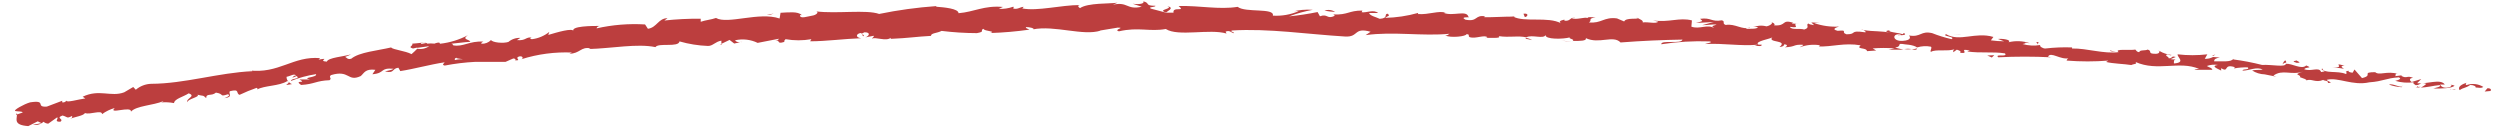 <svg width="308" height="16" viewBox="0 0 308 16" fill="none" xmlns="http://www.w3.org/2000/svg">
<g clip-path="url(#clip0_1_358)">
<path d="M306.803 11.213C306.972 11.108 306.894 10.847 306.45 10.873L306.11 11.278L306.803 11.213Z" fill="#BC3E3E"/>
<path d="M303.877 10.194C303.342 10.364 302.715 10.691 303.028 11.108C303.577 10.73 303.681 10.912 304.334 10.468C304.778 10.468 305.092 10.664 305 10.808C305.17 10.717 305.679 10.952 305.941 10.704C305.635 10.515 305.29 10.398 304.934 10.36C304.577 10.321 304.215 10.363 303.877 10.482C303.668 10.377 303.838 10.273 303.877 10.194Z" fill="#BC3E3E"/>
<path d="M233.86 4.421C234.069 4.421 234.16 4.421 234.173 4.421C233.977 4.369 233.821 4.382 233.86 4.421Z" fill="#BC3E3E"/>
<path d="M229.302 3.677H229.576C229.487 3.647 229.39 3.647 229.302 3.677Z" fill="#BC3E3E"/>
<path d="M260.673 6.394L259.968 6.211C259.902 6.341 260.32 6.341 260.673 6.394Z" fill="#BC3E3E"/>
<path d="M297.843 10.795C297.976 10.78 298.108 10.749 298.235 10.704H297.869C297.869 10.704 297.856 10.769 297.843 10.795Z" fill="#BC3E3E"/>
<path d="M272.519 6.864H272.728C272.798 6.819 272.865 6.766 272.924 6.707L272.519 6.864Z" fill="#BC3E3E"/>
<path d="M281.583 7.451C281.387 7.451 281.282 7.778 281.191 7.935C281.315 7.806 281.482 7.727 281.661 7.713C281.666 7.619 281.639 7.527 281.583 7.451Z" fill="#BC3E3E"/>
<path d="M266.028 6.328C266.015 6.274 265.987 6.225 265.949 6.185C265.951 6.213 265.96 6.24 265.973 6.265C265.986 6.29 266.006 6.311 266.028 6.328Z" fill="#BC3E3E"/>
<path d="M1.957 14.138H2.101C2.108 14.069 2.108 13.999 2.101 13.93L1.957 14.138Z" fill="#BC3E3E"/>
<path d="M143.808 0.764C144.683 1.091 142.384 1.182 143.703 1.548C143.572 1.47 144.892 0.973 143.808 0.764Z" fill="#BC3E3E"/>
<path d="M297.608 10.73H297.242C297.364 10.74 297.487 10.74 297.608 10.73Z" fill="#BC3E3E"/>
<path d="M201.587 2.044C201.641 2.114 201.707 2.172 201.783 2.214C201.783 2.214 201.679 2.123 201.587 2.044Z" fill="#BC3E3E"/>
<path d="M194.09 2.227C193.918 2.198 193.74 2.198 193.568 2.227C193.593 2.236 193.622 2.236 193.646 2.227C193.789 2.172 193.948 2.172 194.09 2.227Z" fill="#BC3E3E"/>
<path d="M186.293 1.966C186.336 2 186.385 2.026 186.437 2.044H186.685L186.293 1.966Z" fill="#BC3E3E"/>
<path d="M35.967 10.364C35.813 10.304 35.675 10.21 35.562 10.09C35.719 10.338 34.596 10.612 35.967 10.364Z" fill="#BC3E3E"/>
<path d="M297.856 10.612C297.831 10.656 297.795 10.692 297.752 10.717C297.707 10.742 297.659 10.756 297.608 10.756H297.869C297.895 10.612 297.908 10.612 297.856 10.612Z" fill="#BC3E3E"/>
<path d="M193.66 5.114L192.353 5.009C192.786 5.07 193.222 5.105 193.66 5.114Z" fill="#BC3E3E"/>
<path d="M91.461 5.166H91.187C91.277 5.188 91.371 5.188 91.461 5.166Z" fill="#BC3E3E"/>
<path d="M188.762 4.944C188.549 4.811 188.315 4.719 188.07 4.67C188.015 4.687 187.965 4.719 187.926 4.761L188.762 4.944Z" fill="#BC3E3E"/>
<path d="M27.634 12.101C28.797 11.944 28.105 11.553 28.314 11.239C29.619 10.912 29.006 11.5 29.515 11.683C30.2 11.357 30.902 11.07 31.618 10.821C31.683 10.899 31.814 10.912 31.683 11.03C32.545 10.521 34.4 10.625 35.405 9.985C35.465 10.007 35.519 10.043 35.562 10.09C35.477 10.009 35.41 9.912 35.365 9.804C35.32 9.696 35.298 9.58 35.301 9.463C35.823 9.371 36.241 9.019 36.476 9.306C36.15 9.306 36.15 9.463 36.006 9.58L36.542 9.371C37.09 9.75 35.81 9.633 35.849 9.972C36.841 9.576 37.876 9.295 38.932 9.136C39.154 9.541 37.038 9.554 38.187 9.789H36.881C37.939 10.338 36.111 9.789 37.09 10.468C38.775 10.364 38.919 9.946 40.603 9.881C40.943 9.606 40.434 9.541 40.773 9.254C43.098 8.549 42.785 10.142 44.443 9.371C44.861 9.019 44.979 8.444 46.246 8.601L45.88 9.149C47.512 9.006 46.729 8.327 48.492 8.47C48.218 8.692 47.251 8.771 47.499 8.81C48.636 9.071 48.244 8.444 49.08 8.34L49.315 8.758C51.026 8.496 52.893 7.961 54.787 7.673C54.696 7.817 54.382 7.987 54.787 8.078C56.029 7.838 57.286 7.685 58.549 7.621C59.855 7.621 61.161 7.621 62.284 7.621L63.237 7.203C63.446 7.203 63.629 7.334 63.42 7.425C64.334 7.491 63.42 7.19 63.864 6.994C64.308 6.798 64.57 7.151 64.243 7.295C66.256 6.66 68.364 6.382 70.473 6.472L70.146 6.616C71.452 6.616 71.57 5.701 72.758 5.963L72.536 6.041C75.397 5.963 78.518 5.336 80.751 5.806C81.117 5.231 83.585 5.884 83.716 5.101C84.86 5.43 86.04 5.618 87.229 5.662C87.843 5.662 88.118 5.127 88.875 5.009V5.401L89.881 4.918L90.455 5.362L91.161 5.218C90.873 5.218 90.547 5.074 90.586 4.957C91.515 4.754 92.486 4.869 93.342 5.283L95.954 4.774C95.954 4.944 95.471 5.022 95.131 5.153C96.437 4.657 95.405 5.558 96.672 5.153C96.489 5.074 96.751 4.905 96.777 4.826C97.831 5.013 98.909 5.013 99.963 4.826L99.807 5.088C101.766 5.088 103.921 4.787 106.102 4.709C105.318 4.617 105.475 4.121 106.102 4.056L106.337 4.474C106.742 4.186 105.658 4.33 106.507 3.977C107.33 3.977 107.068 4.448 106.611 4.604L107.643 4.408C107.708 4.539 107.486 4.617 107.421 4.774C107.826 4.5 109.158 5.14 109.733 4.657V4.787C111.927 4.696 112.919 4.513 114.696 4.421C114.696 4.056 115.427 4.108 116.002 3.808C117.445 3.985 118.897 4.077 120.351 4.082C121.448 3.886 120.664 3.768 121.161 3.546C121.252 3.873 122.819 3.821 122.01 4.069C123.622 4.018 125.231 3.879 126.829 3.651C126.568 3.507 126.267 3.455 126.424 3.337C126.855 3.337 127.417 3.468 127.351 3.625H127.234C129.924 3.076 133.464 4.474 135.606 3.768H135.488L137.708 3.403C138.727 3.403 137.094 3.651 137.852 3.86C140.255 3.298 141.639 3.938 143.625 3.572C145.153 4.552 149.045 3.507 151.108 4.134L150.991 3.899C151.526 3.677 151.644 4.03 152.036 4.095C152.036 3.912 151.448 3.886 151.788 3.755C156.306 3.481 161.113 4.226 165.736 4.5C167.434 4.591 166.729 3.324 168.858 3.912L168.244 4.33C171.666 3.847 175.231 4.487 178.588 4.16C178.392 4.252 178.379 4.382 178.052 4.369C178.744 4.709 180.664 4.474 180.664 4.212C181.187 4.212 180.769 4.448 181.095 4.591C181.801 4.8 182.885 4.252 183.25 4.591C183.316 4.591 183.054 4.696 182.924 4.709C183.381 4.578 185.066 4.813 184.635 4.448C185.941 4.657 187.051 4.356 188.043 4.604C188.71 4.212 190.185 4.865 190.42 4.304C190.303 4.879 192.602 4.839 193.411 4.604C193.137 4.774 194.09 4.826 193.764 5.048C194.678 5.048 195.514 5.048 195.37 4.696C197.003 5.479 198.74 4.278 199.654 5.231C202.358 5.022 204.878 4.918 207.282 4.879C207.177 5.466 204.604 4.879 204.669 5.453C206.63 5.148 208.616 5.03 210.599 5.101C211.187 5.205 210.246 5.336 210.05 5.427C212.362 5.296 214.478 5.714 216.581 5.505C216.581 5.505 216.346 5.61 216.137 5.636C216.541 5.636 217.077 5.78 217.038 5.505H216.646C216.019 5.088 218.279 4.774 218.37 4.578C217.639 5.31 220.368 4.879 219.232 5.793C219.506 5.793 219.846 5.649 219.794 5.466C220.185 5.466 220.303 5.649 219.898 5.832C221.348 5.754 220.851 5.453 222.157 5.519C222.157 5.649 221.87 5.688 221.727 5.832C222.509 5.534 223.355 5.444 224.182 5.571C224.182 5.649 224.182 5.754 223.908 5.727C225.801 5.793 227.173 5.231 229.236 5.584C228.596 6.119 229.942 5.806 230.02 6.302L231.143 6.224L230.712 5.963C231.612 5.891 232.516 5.891 233.416 5.963L232.671 6.119H234.513L233.481 5.871C234.487 5.675 233.481 5.244 234.709 5.466C234.447 5.466 235.688 5.466 236.184 5.845C236.738 5.671 237.326 5.639 237.895 5.754C238.078 5.923 237.713 6.289 237.895 6.394C238.405 6.015 240.194 6.394 240.834 6.028C240.758 6.06 240.697 6.119 240.663 6.194C240.629 6.269 240.625 6.355 240.651 6.433L241.082 6.119C241.526 6.263 241.592 6.315 241.5 6.511C242.806 6.655 241.108 5.871 242.715 6.237C242.584 6.237 242.636 6.237 242.375 6.341C243.995 6.576 245.536 6.341 247.012 6.576C247.43 7.099 245.706 6.576 246.176 7.06C248.352 6.951 250.53 6.951 252.706 7.06L252.314 6.981C252.654 6.302 253.855 7.425 254.926 7.164C254.665 7.164 254.561 7.53 254.639 7.465C256.338 7.599 258.046 7.599 259.746 7.465L259.471 7.634C260.294 7.843 261.679 7.869 262.58 8.013C262.867 7.856 263.376 7.922 263.089 7.634C265.819 8.849 268.47 7.451 270.925 8.483C270.625 8.483 270.207 8.588 270.442 8.601H272.571C272.427 8.287 272.297 8.392 271.879 8.131C272.318 7.973 272.789 7.928 273.25 8C272.284 8.131 273.25 8.483 273.616 8.679C273.616 8.588 273.707 8.496 273.616 8.392C274.687 9.019 273.838 7.804 275.327 8.274L275.235 8.431C275.8 8.328 276.373 8.284 276.946 8.3C277.181 8.666 276.332 8.418 276.28 8.705C277.129 8.705 278.017 8.17 278.762 8.575C278.396 8.64 277.874 8.575 277.456 8.679C277.919 8.979 278.457 9.146 279.01 9.162L280.447 9.45L280.081 9.319C281.217 8.483 282.275 9.319 283.764 8.81C282.314 9.28 283.503 9.123 283.372 9.515C283.738 9.646 284.286 9.815 284.117 9.907C284.822 9.646 285.24 10.246 286.232 9.842C286.232 9.972 286.964 9.907 286.781 10.22C287.682 10.22 286.585 9.985 286.676 9.828C288.074 9.489 289.85 10.599 291.901 10.142C293.612 10.024 293.964 9.62 295.544 9.528C296.067 9.763 295.087 9.959 295.087 9.959C295.832 10.183 296.617 10.241 297.386 10.129C297.216 10.233 297.386 10.338 297.621 10.495C298.261 10.495 298.078 10.077 298.927 10.325C298.727 10.52 298.492 10.675 298.235 10.782C299.005 10.782 299.776 10.547 300.586 10.482C300.769 10.73 300.076 10.782 299.789 10.912C300.69 10.912 302.101 10.912 302.401 10.547L301.853 10.39C302.166 10.39 301.996 10.704 301.748 10.743C300.965 10.965 300.664 10.547 300.625 10.416H301.2C300.677 9.633 298.927 10.416 297.791 10.246L298.3 9.737L297.112 10.103C296.877 9.946 296.733 9.633 297.295 9.593C296.498 9.254 296.563 9.724 295.884 9.371C295.806 9.371 295.884 9.371 295.884 9.28L295.074 9.384C295.244 9.28 294.97 8.993 295.453 9.11C294.056 8.692 293.128 9.345 292.619 8.888H292.736C290.751 8.888 292.514 9.267 290.999 9.62L290.072 8.562L289.85 8.953C289.654 8.953 289.249 8.862 289.341 8.705C288.557 8.927 289.458 8.888 288.988 9.11C288.035 8.679 286.272 9.11 286.102 8.431C285.723 8.705 287.016 8.731 285.958 8.875C285.71 8.17 284.73 8.875 283.868 8.522C284.169 8.196 285.005 8.444 284.13 8.065C283.542 8.614 282.393 7.804 281.622 7.856C281.557 8.327 279.963 7.935 278.683 8C277.518 7.703 276.336 7.477 275.144 7.321V7.242C274.883 7.7 273.668 7.517 272.78 7.556C272.78 7.269 273.002 7.177 273.485 7.086L272.649 7.02C272.337 7.189 271.985 7.266 271.631 7.242L271.944 6.694C270.73 6.834 269.502 6.834 268.287 6.694C268.183 7.02 269.358 7.7 267.83 7.817C267.83 7.634 267.752 7.321 268.157 7.282C267.916 7.337 267.666 7.337 267.425 7.282L268.052 7.02C267.412 6.838 267.686 7.242 267.177 7.177C267.177 6.929 266.798 6.968 266.89 6.772C266.981 6.576 267.334 6.916 267.543 6.772C267.011 6.719 266.499 6.549 266.041 6.276C266.041 6.42 266.041 6.616 265.584 6.629C264.474 6.629 265.231 6.289 264.591 6.106C264.304 6.276 263.612 6.106 263.559 6.42C263.246 6.42 263.194 6.211 263.076 6.106C262.488 6.237 260.386 5.963 261.012 6.42H261.156H261.052C259.145 6.668 257.134 5.936 255.279 5.976V5.845C254.175 5.804 253.07 5.847 251.975 5.976C251.648 5.976 251.217 5.688 251.361 5.545C250.635 5.668 249.889 5.628 249.18 5.427C250.055 5.257 248.892 5.218 250.068 5.323C249.227 5.034 248.32 4.994 247.456 5.205C247.874 4.892 246.646 4.735 246.15 4.8L246.907 5.088C246.361 5.083 245.815 5.044 245.275 4.97L245.588 4.552C243.355 3.886 241.435 5.205 239.763 4.212C239.149 4.474 240.991 4.5 240.429 4.826C239.615 4.638 238.816 4.389 238.039 4.082C236.615 3.755 236.668 4.63 235.179 4.369C235.362 4.539 235.518 4.97 234.395 5.035C233.272 5.101 233.089 4.317 233.807 4.226C234.069 4.226 234.186 4.226 234.173 4.343C234.513 4.343 234.957 4.265 234.552 4.069L234.408 4.212C233.899 4.03 232.462 3.951 232.815 3.729C232.018 3.821 232.462 3.951 233.037 4.069C231.731 3.768 230.947 3.925 229.576 3.703C229.785 3.808 229.981 4.003 229.759 3.977C227.747 3.69 228.858 4.226 227.486 4.226C226.716 3.951 227.787 3.677 226.402 3.795C225.566 3.599 226.245 3.377 226.585 3.272C225.549 3.334 224.511 3.192 223.529 2.854L224.208 2.763C223.857 2.802 223.501 2.802 223.15 2.763L223.503 3.102C223.124 3.024 222.797 2.998 222.811 2.88C222.393 3.063 223.085 3.403 222.275 3.638C221.766 3.455 220.682 3.729 220.525 3.311C222.157 3.533 220.368 2.88 221.753 2.893C221.427 2.941 221.098 2.941 220.773 2.893C220.773 2.893 220.773 2.815 220.943 2.802C219.402 2.345 220.198 3.22 218.579 3.128C218.801 2.906 218.226 2.671 217.965 2.697C218.618 2.697 218.252 3.102 217.652 3.246C216.62 3.011 216.515 3.324 215.967 3.246L216.594 3.364C216.372 3.586 215.849 3.533 215.118 3.559C215.118 3.377 215.784 3.468 215.536 3.377C214.713 3.742 213.733 2.867 212.61 3.076C212.101 2.893 212.61 2.632 212.127 2.502C210.821 2.737 210.821 2.123 209.45 2.319C209.815 2.645 209.894 2.567 208.94 2.828L211.121 2.71L209.711 3.102C210.364 3.102 211.095 2.959 211.487 3.037C210.821 3.259 210.886 3.181 211.187 3.455C210.312 2.946 209.397 3.651 208.379 3.285L208.444 2.515C206.903 2.11 205.662 2.802 203.651 2.515L204.291 2.671C204.016 2.972 203.05 2.671 202.384 2.763C202.462 2.502 202.057 2.397 201.783 2.227C201.783 2.41 200.307 2.136 200.098 2.645L199.21 2.266C197.578 2.057 197.316 2.919 195.749 2.763C196.232 2.502 195.527 2.293 196.585 2.136C196.063 2.136 195.592 2.044 195.579 2.227C195.279 2.044 194.117 2.515 193.646 2.227C193.411 2.332 193.333 2.606 192.745 2.554V2.423C192.745 2.423 191.818 2.554 192.314 2.867C190.734 2.005 187.808 2.789 186.424 2.044C185.275 2.044 183.903 2.136 182.858 2.123C182.924 2.044 182.858 1.992 183.067 2.031C181.631 1.744 182.153 2.737 180.534 2.423C179.724 1.979 181.409 2.227 180.899 2.057C180.69 1.195 178.927 2.057 177.843 1.574H178.104C177.282 1.261 176.054 1.835 174.683 1.731C174.683 1.731 174.761 1.653 174.683 1.6C173.367 1.969 172.012 2.17 170.647 2.201C171.065 1.875 171.248 2.044 170.999 1.692C170.412 1.692 171.156 2.24 169.981 2.319C169.602 2.123 168.753 1.953 168.675 1.6H169.785C169.223 1.13 168.348 1.6 167.76 1.509L167.839 1.3C166.141 1.3 166.102 1.849 164.273 1.783L164.456 1.94C163.451 2.436 163.62 1.64 162.615 2.005L162.327 1.483C161.166 1.72 159.993 1.899 158.814 2.018C159.762 1.659 160.742 1.388 161.74 1.209C160.861 1.142 159.978 1.226 159.128 1.457C159.407 1.373 159.7 1.347 159.99 1.378C158.989 1.805 157.902 1.993 156.816 1.927C157.064 0.934 153.42 1.6 152.48 0.843C150.168 1.209 147.895 0.686 145.205 0.738C146.158 1.522 144.421 0.738 144.578 1.561C143.951 1.561 143.716 1.561 143.664 1.561L141.796 1.065C141.352 0.843 142.397 0.895 142.345 0.712C140.96 0.712 141.757 0.373 140.856 0.164C141.039 0.451 140.373 0.569 139.55 0.464L140.66 0.83C138.779 1.261 138.988 0.164 137.107 0.582L137.682 0.333C136.703 0.477 134.025 0.333 133.059 1C132.889 0.908 132.654 0.686 133.059 0.621C130.682 0.621 127.835 1.404 125.941 1.039L126.124 0.843C125.68 0.843 125.353 1.222 124.818 1.039C124.818 0.96 125 0.843 124.818 0.83C124.253 1.034 123.654 1.123 123.054 1.091L123.564 0.856C121.239 0.647 120.024 1.47 118.091 1.626C118.091 1.052 116.263 0.895 115.349 0.83V0.751C112.983 0.918 110.632 1.241 108.309 1.718C106.742 1.156 103.085 1.718 100.551 1.404C100.943 1.496 100.551 1.862 100.068 1.927C99.585 1.992 98.501 2.397 98.566 1.862H98.775C98.305 1.365 97.116 1.535 96.163 1.574L96.045 2.28C93.538 1.417 89.646 3.037 88.209 2.214C87.634 2.423 86.903 2.475 86.328 2.684V2.306C84.832 2.291 83.336 2.365 81.849 2.528L82.24 2.24C81.104 2.24 80.934 3.39 79.824 3.546L79.472 3.011C77.469 2.89 75.46 3.053 73.503 3.494C73.503 3.416 73.581 3.246 73.895 3.194C72.967 3.194 70.251 3.194 70.656 3.86C70.656 3.377 68.592 3.99 67.547 4.304L67.678 3.925C67.066 4.418 66.329 4.731 65.549 4.826C65.236 4.826 65.262 4.565 65.666 4.617C64.648 4.513 64.909 5.035 63.681 4.944L64.112 4.67C63.575 4.641 63.047 4.819 62.636 5.166C62.01 5.375 60.677 5.244 60.495 4.931C60.343 5.087 60.159 5.209 59.957 5.287C59.754 5.366 59.536 5.401 59.319 5.388C59.228 5.27 59.437 5.179 59.554 5.127C57.804 5.022 57.047 5.819 55.832 5.584C55.818 5.529 55.786 5.479 55.741 5.444C55.696 5.409 55.641 5.389 55.584 5.388C56.89 5.231 58.039 5.127 57.935 5.166C57.935 4.839 56.798 4.905 57.634 4.343C56.573 4.901 55.417 5.255 54.225 5.388C54.174 5.348 54.13 5.3 54.095 5.244H54.212C53.979 5.232 53.746 5.277 53.533 5.375C53.234 5.342 52.932 5.342 52.632 5.375C52.475 5.114 51.326 5.375 50.804 5.375C50.895 5.727 50.177 5.754 50.882 5.976C50.791 5.976 50.974 5.976 51.339 5.871H51.574L52.88 5.688C52.667 5.835 52.427 5.939 52.174 5.993C51.92 6.047 51.659 6.05 51.404 6.002C51.181 6.236 50.945 6.458 50.699 6.668C49.903 6.25 48.427 6.132 48.178 5.845C46.533 6.237 44.26 6.42 43.281 7.229C42.824 7.373 42.719 7.099 42.523 7.007C42.773 6.927 43.013 6.822 43.242 6.694C42.314 6.981 40.434 7.086 40.264 7.595C39.036 7.517 40.878 7.06 39.245 7.347L39.441 7.164C36.111 6.864 34.361 9.136 30.651 8.666C30.899 8.666 31.03 8.666 31.095 8.771C26.955 8.953 22.737 10.312 18.623 10.325C17.927 10.347 17.259 10.605 16.729 11.056L16.415 10.717L15.305 11.37C13.673 11.996 12.223 10.926 10.185 11.918L10.512 12.127C9.741 12.219 8.109 12.702 8.187 12.388C8.133 12.474 8.054 12.542 7.961 12.581C7.867 12.621 7.764 12.631 7.665 12.61V12.415L5.771 13.133C4.282 13.237 5.849 12.284 3.707 12.61C2.937 12.832 1.566 13.603 1.892 13.681C2.219 13.76 2.728 13.681 2.793 13.864L2.088 14.099C2.088 14.713 1.631 15.405 3.485 15.536L4.648 14.948L5.105 15.17L4.06 15.379C4.292 15.421 4.531 15.409 4.758 15.343C4.984 15.277 5.192 15.16 5.366 15C5.525 15.143 5.728 15.226 5.941 15.236L7.051 14.452C7.247 14.661 6.594 15 7.43 15C7.952 14.635 6.79 14.569 7.704 14.23C8.344 14.4 8.2 14.648 8.853 14.295C8.984 14.426 8.853 14.556 8.592 14.674C9.18 14.373 10.212 14.308 10.473 13.93C11.139 14.165 12.536 13.485 12.576 14.06C13.048 13.715 13.579 13.458 14.143 13.303C13.229 14.165 16.272 12.976 16.128 13.76C16.794 13.015 18.845 13.002 20.151 12.454C20.068 12.55 19.951 12.611 19.824 12.623C20.365 12.572 20.91 12.599 21.444 12.702C21.444 12.192 22.645 11.905 23.246 11.5C24.252 11.853 22.763 12.179 23.128 12.597C23.024 12.192 24.696 11.957 24.33 11.67C25.087 11.866 24.97 11.67 25.401 12.088C25.401 11.435 26.054 11.892 26.603 11.409C27.687 11.579 26.955 11.97 28.065 11.618C28.614 11.735 27.634 12.101 27.634 12.101ZM57.047 7.295C56.772 7.295 56.42 7.295 56.054 7.399C55.963 7.282 56.054 7.138 56.263 7.112C56.145 7.216 56.707 7.229 57.047 7.295ZM51.914 5.31C52.279 5.218 52.41 5.31 52.462 5.31L51.836 5.427C51.856 5.384 51.882 5.345 51.914 5.31Z" fill="#BC3E3E"/>
<path d="M51.313 5.871H51.169H51.391L51.509 5.741L51.313 5.871Z" fill="#BC3E3E"/>
<path d="M88.914 5.492L88.901 5.401L88.705 5.492H88.914Z" fill="#BC3E3E"/>
<path d="M273.616 8.614C273.658 8.668 273.718 8.705 273.786 8.718C273.786 8.718 273.707 8.666 273.616 8.614Z" fill="#BC3E3E"/>
<path d="M283.32 9.58C283.362 9.54 283.393 9.491 283.411 9.437L283.32 9.58Z" fill="#BC3E3E"/>
<path d="M216.137 5.701H216.045C215.588 5.767 215.849 5.754 216.137 5.701Z" fill="#BC3E3E"/>
<path d="M236.185 5.963L235.531 6.106C235.884 6.145 236.158 6.172 236.185 5.963Z" fill="#BC3E3E"/>
<path d="M193.79 5.127V5.114H193.659L193.79 5.127Z" fill="#BC3E3E"/>
<path d="M234.591 6.041C234.902 6.098 235.221 6.098 235.531 6.041C235.219 5.996 234.903 5.996 234.591 6.041Z" fill="#BC3E3E"/>
<path d="M301.84 11.082H302.062C301.957 11.043 301.866 11.043 301.84 11.082Z" fill="#BC3E3E"/>
<path d="M302.545 10.991L302.062 11.056C302.245 11.069 302.427 11.095 302.545 10.991Z" fill="#BC3E3E"/>
<path d="M296.028 10.521L295.949 10.651C295.972 10.636 295.99 10.617 296.003 10.595C296.016 10.572 296.025 10.547 296.028 10.521Z" fill="#BC3E3E"/>
<path d="M294.33 10.429C294.835 10.606 295.363 10.712 295.897 10.743V10.651C295.714 10.821 294.722 10.233 294.33 10.429Z" fill="#BC3E3E"/>
<path d="M287.356 8.261L288.779 8.47C288.531 8.313 288.218 8.091 288.871 8.118C287.107 7.556 289.184 8.457 287.356 8.261Z" fill="#BC3E3E"/>
<path d="M282.954 7.739C283.725 7.739 282.954 7.53 282.954 7.451C282.51 7.543 282.393 7.569 282.954 7.739Z" fill="#BC3E3E"/>
<path d="M251.047 5.505L251.152 5.179C250.551 5.179 251.139 5.296 251.047 5.505Z" fill="#BC3E3E"/>
<path d="M244.831 6.838L245.392 7.086L245.693 6.798L244.831 6.838Z" fill="#BC3E3E"/>
<path d="M241.383 4.239L241.644 4.212L240.651 4.265L241.383 4.239Z" fill="#BC3E3E"/>
<path d="M187.691 1.692L187.861 2.11C188.266 2.044 188.357 1.587 187.691 1.692Z" fill="#BC3E3E"/>
<path d="M164.482 1.47C164.293 1.342 164.075 1.262 163.848 1.235C163.622 1.207 163.39 1.234 163.176 1.313C163.607 1.396 164.043 1.448 164.482 1.47Z" fill="#BC3E3E"/>
<path d="M94.87 1.822L95.327 1.666L94.452 1.835L94.87 1.822Z" fill="#BC3E3E"/>
</g>
<defs>
<clipPath id="clip0_1_358">
<rect width="306.922" height="15.673" fill="white" transform="translate(0.547 0.164)"/>
</clipPath>
</defs>
</svg>
